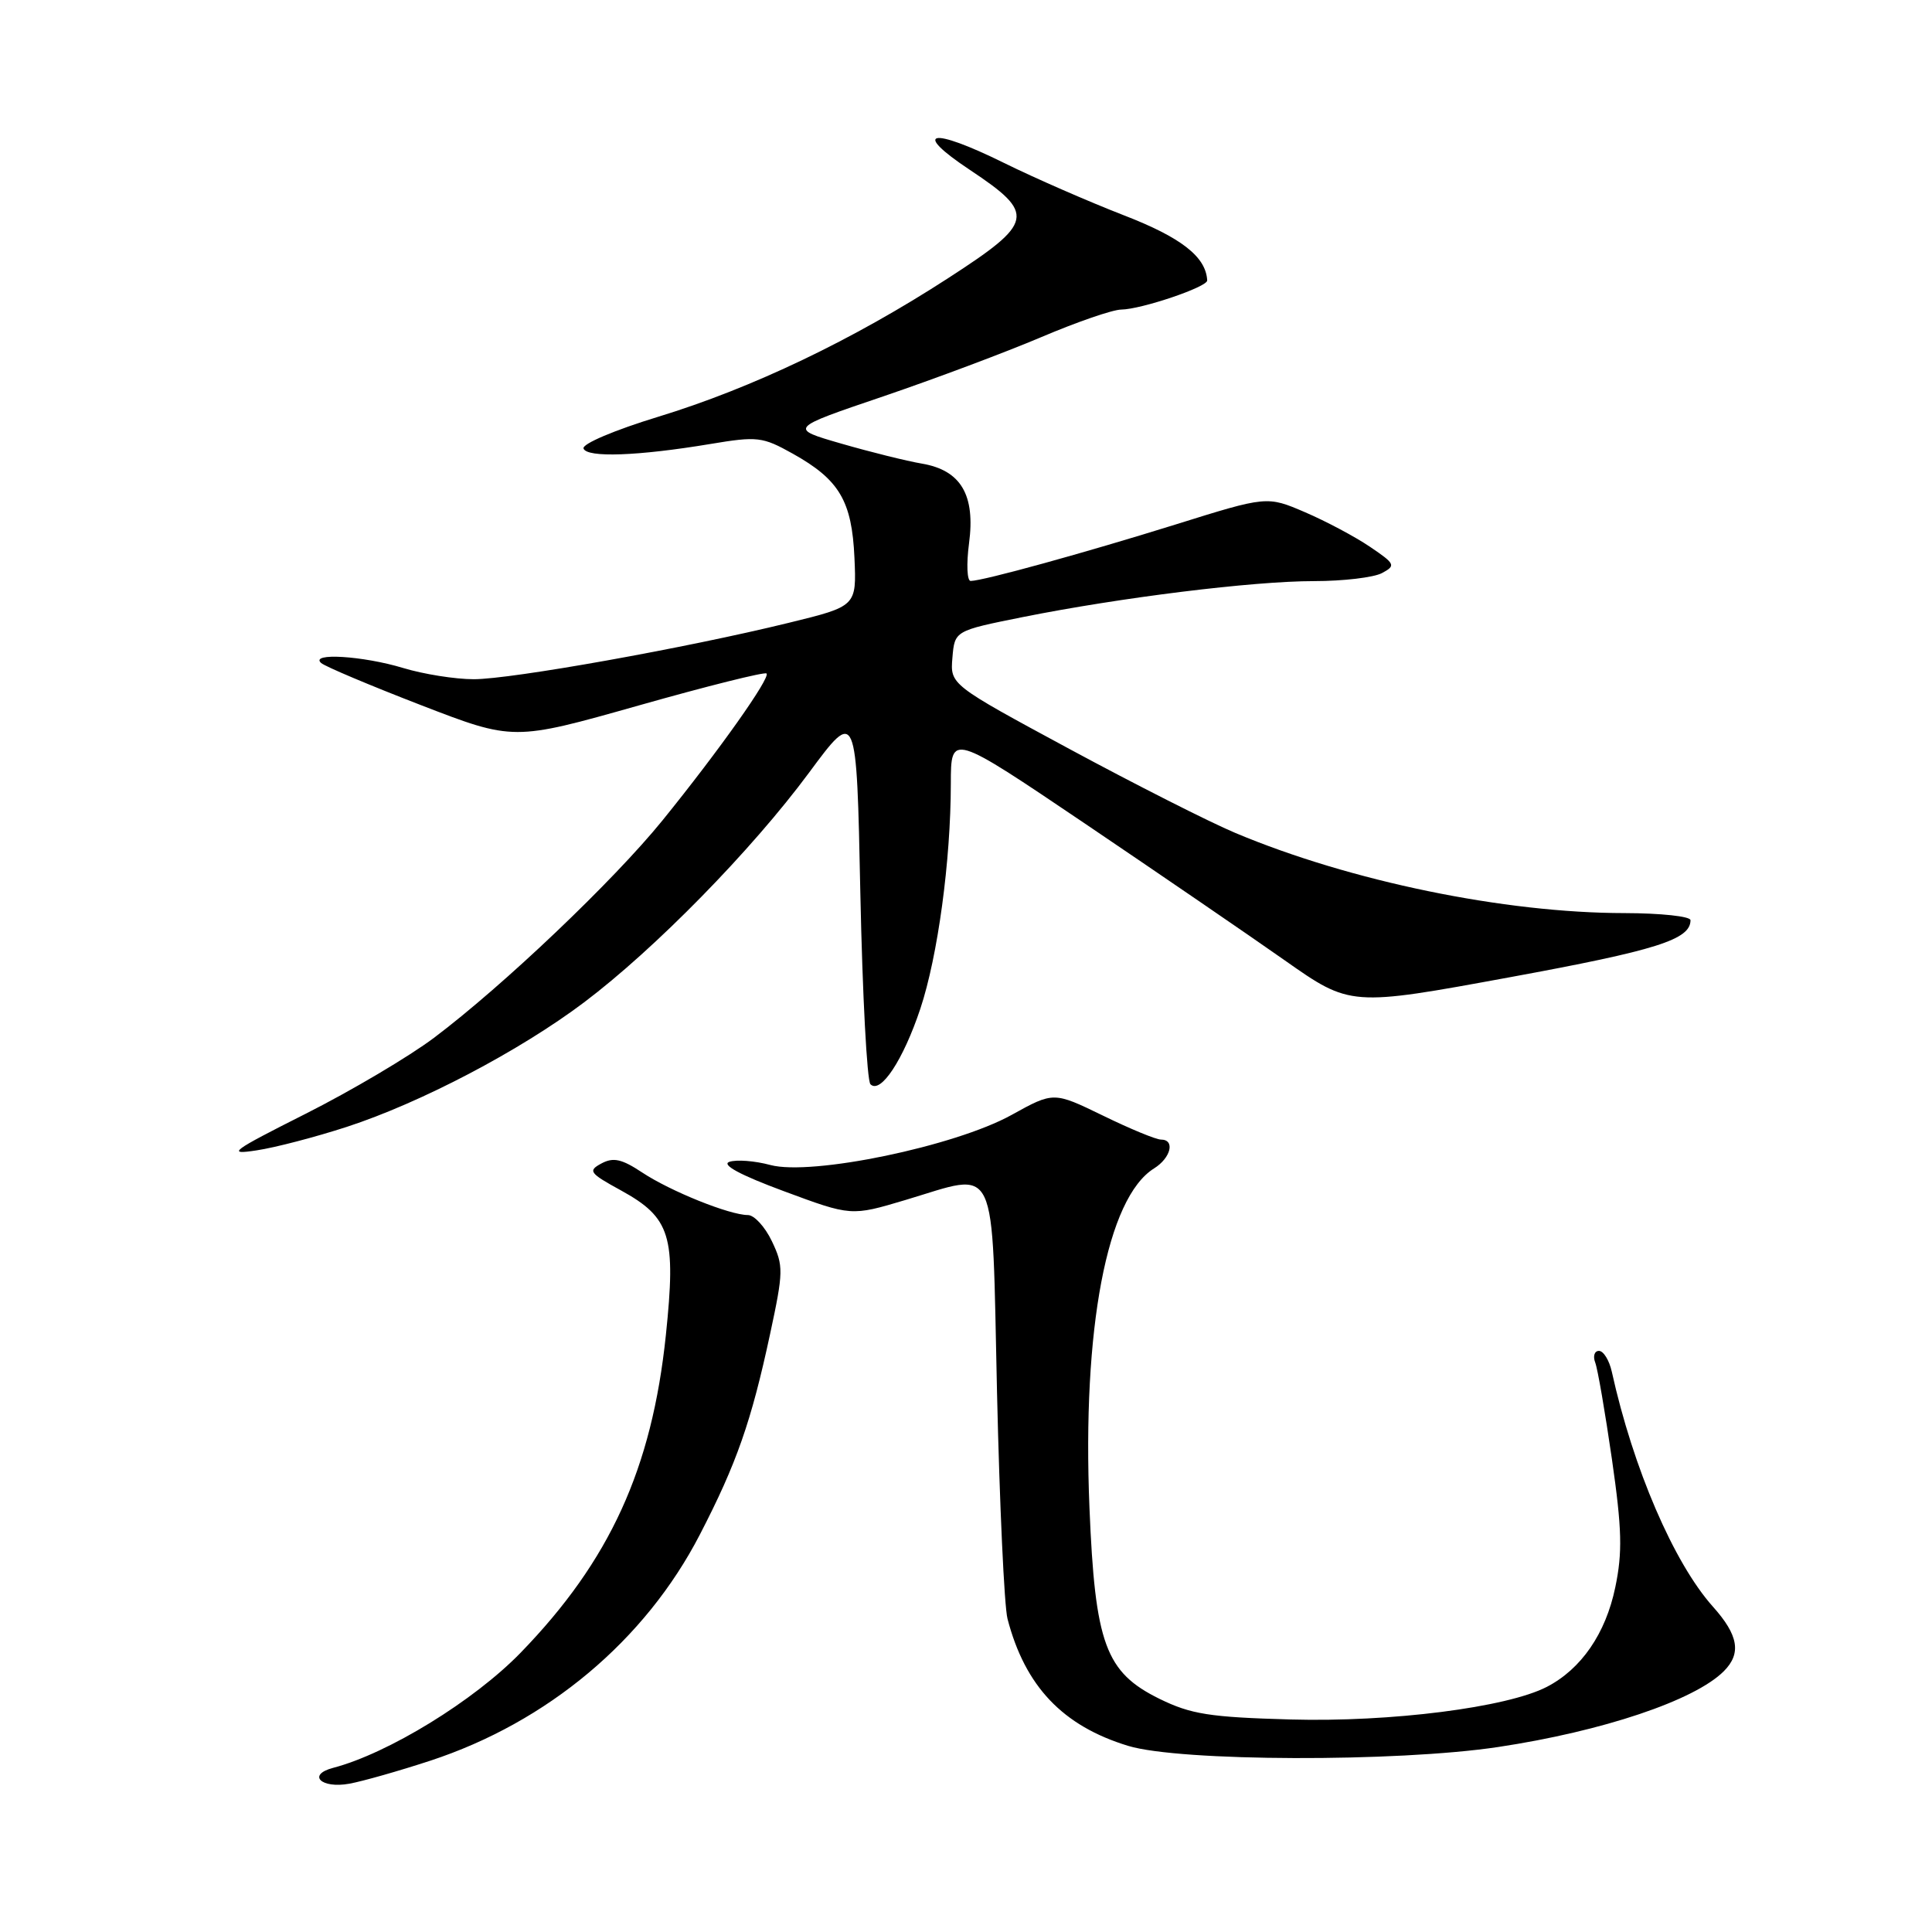 <?xml version="1.0" encoding="UTF-8" standalone="no"?>
<!DOCTYPE svg PUBLIC "-//W3C//DTD SVG 1.1//EN" "http://www.w3.org/Graphics/SVG/1.1/DTD/svg11.dtd" >
<svg xmlns="http://www.w3.org/2000/svg" xmlns:xlink="http://www.w3.org/1999/xlink" version="1.1" viewBox="0 0 256 256">
 <g >
 <path fill="currentColor"
d=" M 56.99 233.31 C 72.54 228.21 85.49 217.36 92.73 203.35 C 97.60 193.94 99.55 188.37 102.05 176.72 C 103.82 168.48 103.83 167.72 102.28 164.47 C 101.37 162.56 99.94 161.00 99.10 161.00 C 96.68 161.00 88.83 157.84 85.09 155.36 C 82.39 153.57 81.27 153.32 79.70 154.16 C 77.87 155.14 78.09 155.44 82.29 157.74 C 88.85 161.35 89.60 163.78 88.23 176.92 C 86.38 194.62 80.81 206.80 69.00 218.98 C 62.82 225.35 51.44 232.34 44.14 234.25 C 40.65 235.17 42.55 237.03 46.29 236.35 C 48.05 236.03 52.87 234.66 56.99 233.31 Z  M 198.50 231.49 C 212.38 229.40 224.53 225.32 228.41 221.45 C 230.77 219.09 230.36 216.67 226.97 212.89 C 221.79 207.09 216.40 194.57 213.57 181.75 C 213.23 180.24 212.47 179.00 211.87 179.00 C 211.28 179.00 211.05 179.69 211.37 180.53 C 211.70 181.37 212.69 187.15 213.59 193.36 C 214.92 202.61 215.00 205.70 214.03 210.34 C 212.76 216.46 209.52 221.16 204.96 223.52 C 199.68 226.25 184.28 228.21 171.01 227.84 C 160.28 227.54 157.81 227.15 153.63 225.10 C 146.48 221.58 145.10 217.82 144.36 199.79 C 143.38 176.05 146.68 158.71 152.92 154.82 C 155.16 153.42 155.74 151.00 153.83 151.00 C 153.18 151.00 149.72 149.57 146.14 147.82 C 139.61 144.65 139.61 144.65 134.03 147.74 C 126.53 151.89 107.56 155.83 102.08 154.37 C 100.01 153.81 97.56 153.63 96.64 153.95 C 95.55 154.33 98.11 155.71 103.87 157.84 C 112.79 161.15 112.79 161.15 119.96 159.01 C 132.41 155.30 131.40 153.18 132.11 184.50 C 132.45 199.35 133.07 212.85 133.50 214.50 C 135.83 223.45 140.82 228.70 149.50 231.34 C 156.35 233.42 185.04 233.51 198.50 231.49 Z  M 45.94 149.32 C 55.76 146.12 68.85 139.25 77.39 132.82 C 86.77 125.75 99.57 112.69 107.19 102.40 C 113.50 93.87 113.50 93.87 114.00 118.35 C 114.28 131.82 114.88 143.21 115.34 143.67 C 116.68 145.01 119.68 140.46 121.95 133.66 C 124.27 126.67 125.98 114.07 125.99 103.82 C 126.00 97.14 126.00 97.14 143.75 109.12 C 153.51 115.72 165.43 123.87 170.22 127.24 C 178.94 133.37 178.94 133.37 200.11 129.48 C 219.54 125.91 224.00 124.50 224.00 121.93 C 224.00 121.42 220.06 121.00 215.25 120.99 C 199.36 120.98 178.91 116.77 163.69 110.37 C 160.28 108.94 150.39 103.93 141.70 99.24 C 125.90 90.71 125.90 90.71 126.20 87.15 C 126.50 83.58 126.50 83.58 135.50 81.77 C 148.49 79.17 166.01 77.00 174.12 77.00 C 177.97 77.00 182.02 76.52 183.11 75.94 C 184.98 74.94 184.89 74.73 181.54 72.46 C 179.58 71.13 175.71 69.07 172.94 67.88 C 167.89 65.71 167.89 65.71 155.70 69.52 C 143.66 73.27 130.33 76.95 128.62 76.98 C 128.14 76.99 128.04 74.76 128.40 72.01 C 129.26 65.58 127.33 62.31 122.15 61.43 C 120.14 61.09 115.35 59.90 111.51 58.79 C 104.51 56.77 104.51 56.77 117.01 52.53 C 123.88 50.19 133.32 46.65 138.00 44.66 C 142.68 42.67 147.43 41.03 148.57 41.02 C 151.23 40.99 160.01 38.02 159.96 37.16 C 159.80 34.02 156.51 31.46 148.87 28.51 C 144.24 26.71 137.11 23.60 133.04 21.59 C 123.32 16.79 120.70 17.32 128.51 22.51 C 137.29 28.35 137.07 29.45 125.66 36.84 C 113.00 45.05 99.66 51.42 87.23 55.22 C 81.46 56.98 77.11 58.82 77.32 59.43 C 77.76 60.67 84.52 60.43 94.13 58.83 C 100.36 57.79 101.03 57.87 105.04 60.11 C 111.22 63.56 112.88 66.37 113.22 73.92 C 113.50 80.33 113.50 80.33 104.50 82.53 C 90.88 85.87 67.78 90.00 62.77 90.00 C 60.32 90.00 56.11 89.33 53.41 88.51 C 48.09 86.90 41.00 86.46 42.55 87.85 C 43.07 88.31 49.02 90.82 55.77 93.43 C 68.04 98.17 68.04 98.17 84.59 93.49 C 93.69 90.91 101.34 89.00 101.57 89.24 C 102.12 89.79 95.28 99.45 87.78 108.71 C 81.29 116.71 66.72 130.58 57.50 137.52 C 54.20 140.00 46.55 144.53 40.50 147.58 C 30.62 152.56 29.96 153.05 34.00 152.43 C 36.48 152.06 41.85 150.65 45.94 149.32 Z "/>
</g>
</svg>